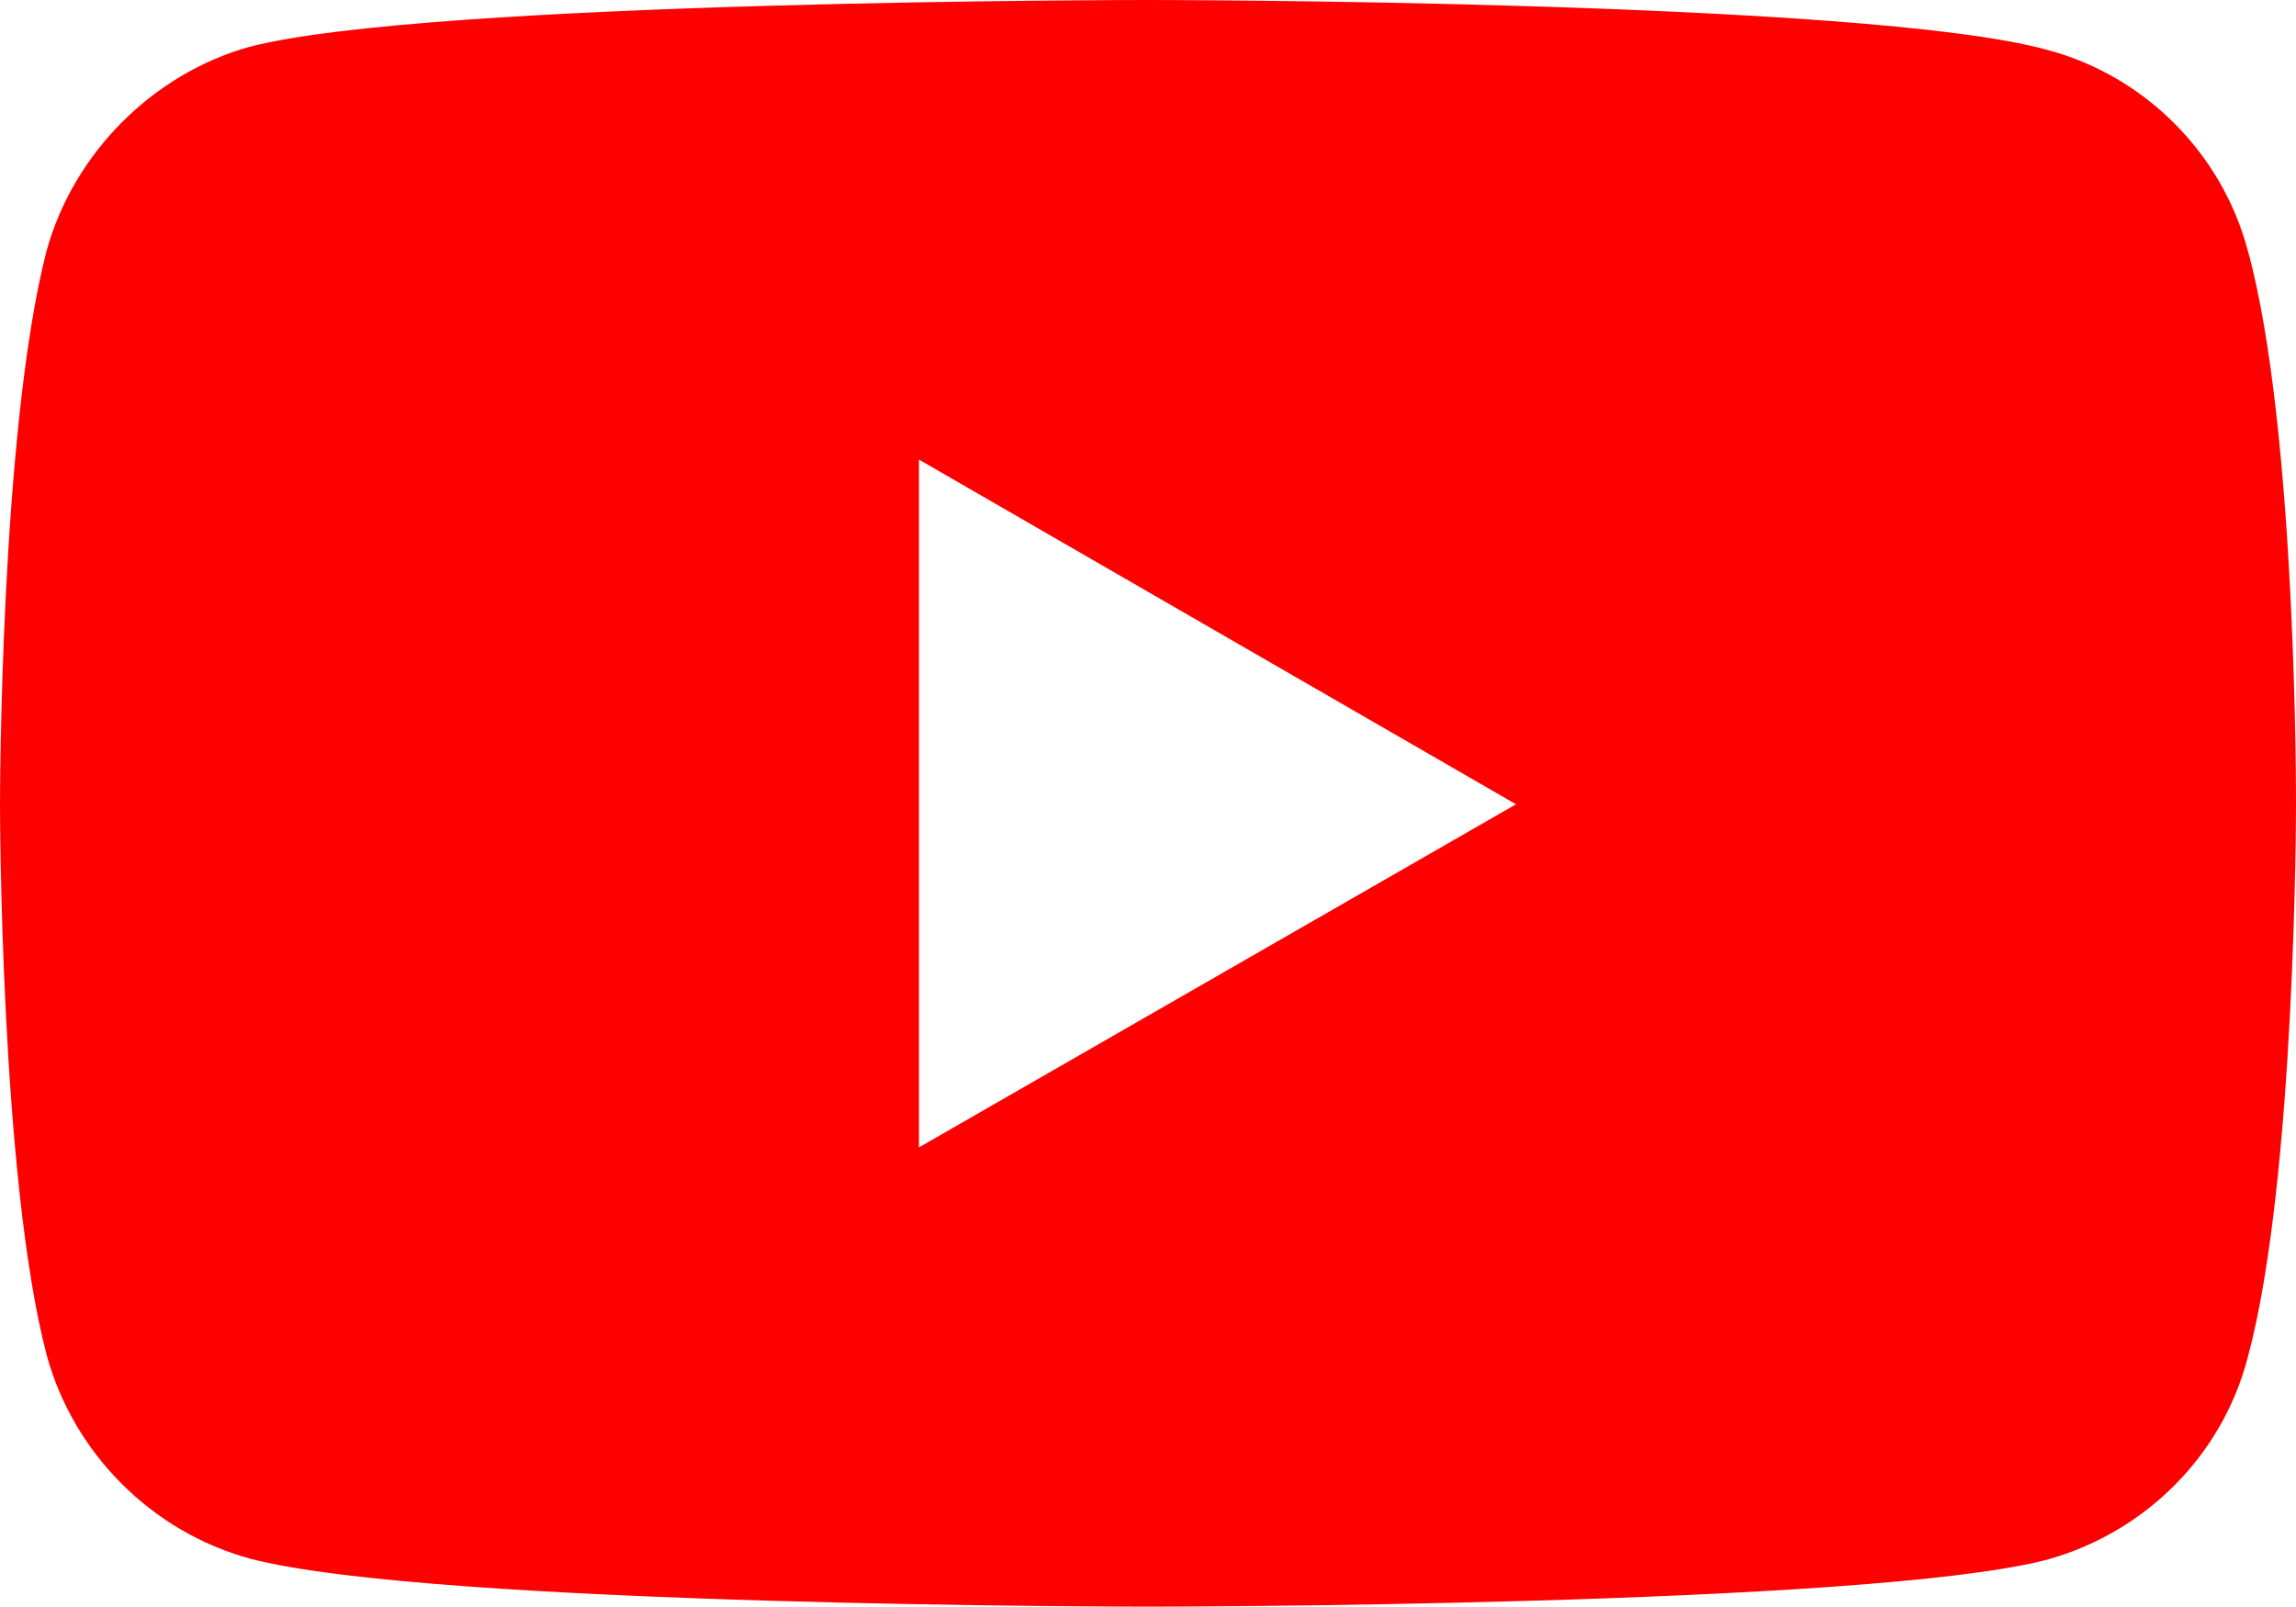 <?xml version="1.0" encoding="UTF-8"?>
<svg id="Layer_2" data-name="Layer 2" xmlns="http://www.w3.org/2000/svg" viewBox="0 0 72.53 50.76">
  <defs>
    <style>
      .cls-1 {
        fill: red;
      }
    </style>
  </defs>
  <g id="Layer_3" data-name="Layer 3">
    <path class="cls-1" d="m71.01,7.93c-.81-3.09-3.27-5.55-6.36-6.36C58.96,0,36.24,0,36.24,0c0,0-22.67,0-28.36,1.48-3.05.85-5.56,3.36-6.41,6.45C0,13.62,0,25.4,0,25.4c0,0,0,11.83,1.48,17.43.85,3.09,3.31,5.56,6.41,6.41,5.73,1.52,28.36,1.52,28.36,1.52,0,0,22.71,0,28.4-1.48,3.09-.85,5.55-3.27,6.36-6.41,1.52-5.64,1.52-17.43,1.52-17.43,0,0,.04-11.83-1.52-17.52Zm-41.98,28.31V14.52l18.86,10.89-18.86,10.84Z"/>
  </g>
</svg>